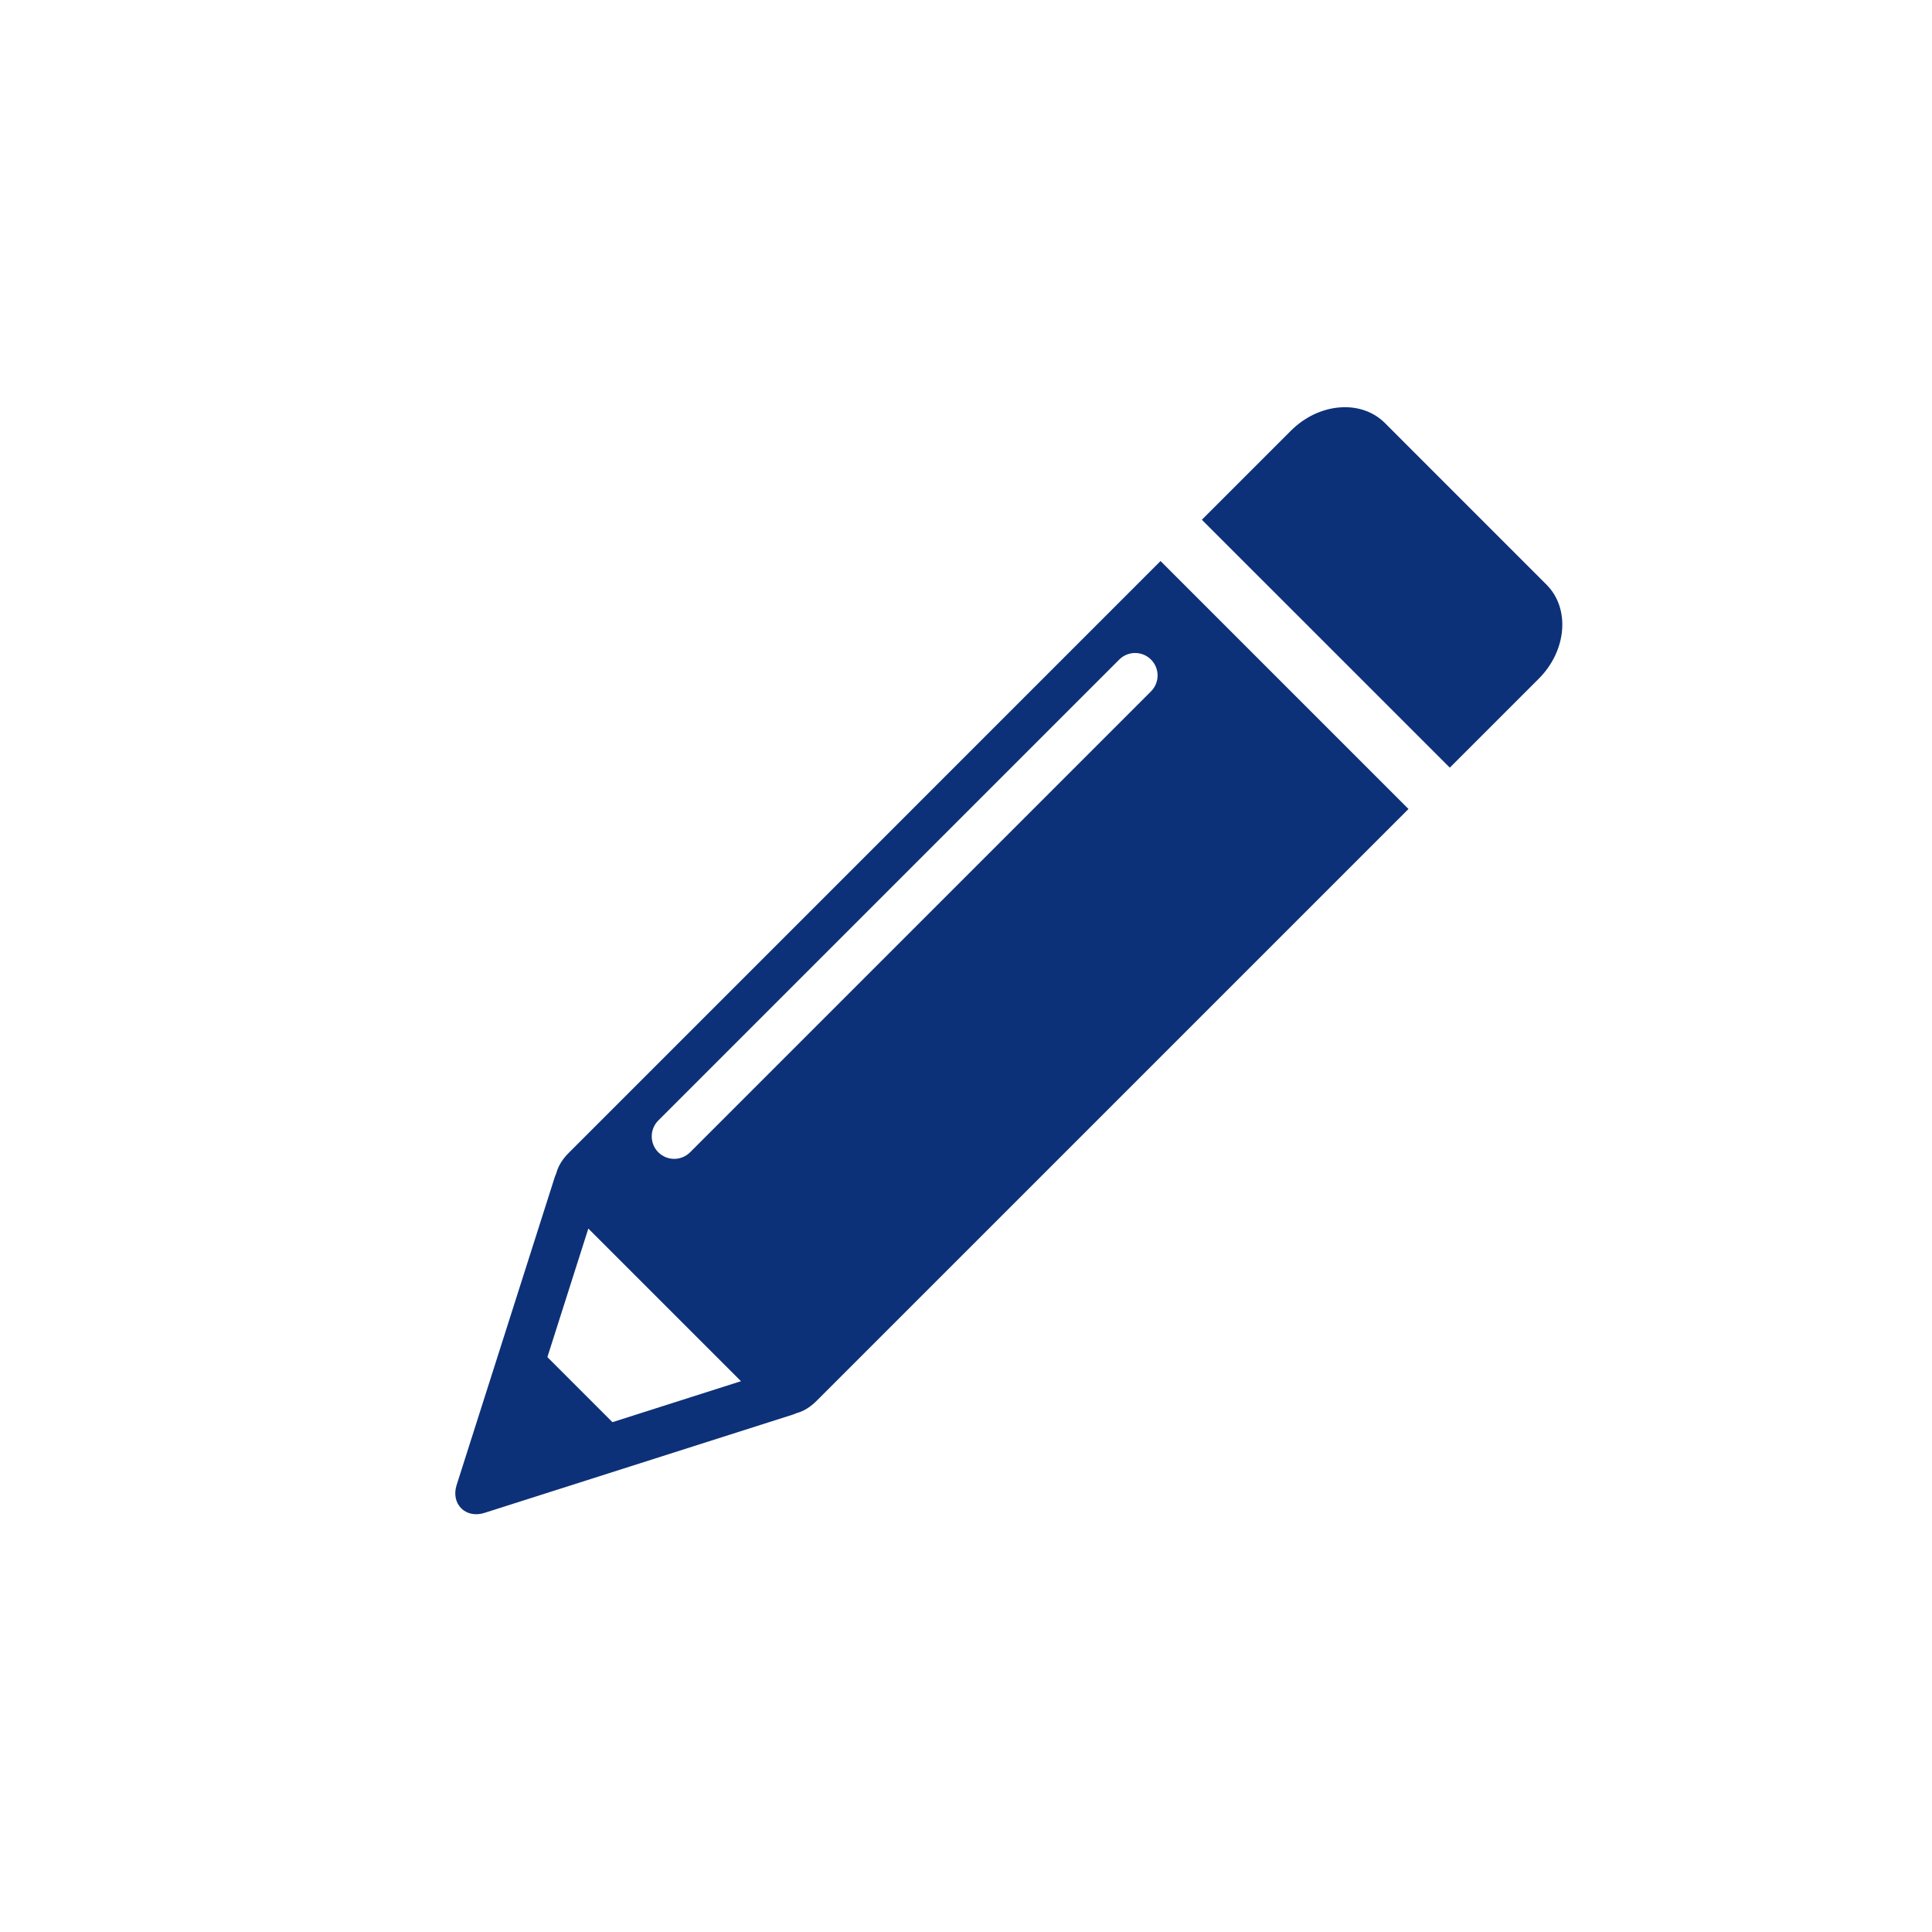 <?xml version="1.0" encoding="utf-8"?>
<!-- Generator: Adobe Illustrator 16.0.0, SVG Export Plug-In . SVG Version: 6.00 Build 0)  -->
<!DOCTYPE svg PUBLIC "-//W3C//DTD SVG 1.1//EN" "http://www.w3.org/Graphics/SVG/1.1/DTD/svg11.dtd">
<svg version="1.1" id="Layer_1" xmlns="http://www.w3.org/2000/svg" xmlns:xlink="http://www.w3.org/1999/xlink" x="0px" y="0px"
	 width="216px" height="216px" viewBox="0 0 216 216" enable-background="new 0 0 216 216" xml:space="preserve">
<g>
	<path fill="#0D3178" d="M172.905,65.369L154.83,47.291c-2.661-2.658-7.373-2.27-10.508,0.865l-9.953,9.952l27.721,27.718
		l9.949-9.95C175.175,72.74,175.562,68.026,172.905,65.369z"/>
	<path fill="#0D3178" d="M82.198,110.28l-6.127,6.127L63.648,128.83c-0.307,0.305-1.146,1.145-1.449,2.327
		c-0.063,0.135-0.118,0.272-0.166,0.413L51.04,166.065c-0.302,0.967-0.107,1.936,0.525,2.566c0.629,0.629,1.6,0.827,2.565,0.522
		l34.498-10.995c0.138-0.043,0.278-0.1,0.415-0.165c1.181-0.301,2.022-1.144,2.325-1.447l66.103-66.101l-27.722-27.721
		L82.198,110.28z M68.472,159l-7.273-7.275l4.578-14.369l17.065,17.063L68.472,159z M128.684,77.297l-51.531,51.53
		c-0.98,0.98-2.573,0.98-3.554,0c-0.98-0.981-0.98-2.573,0-3.555l51.533-51.53c0.979-0.982,2.571-0.982,3.552,0
		C129.665,74.723,129.665,76.315,128.684,77.297z"/>
</g>
</svg>
